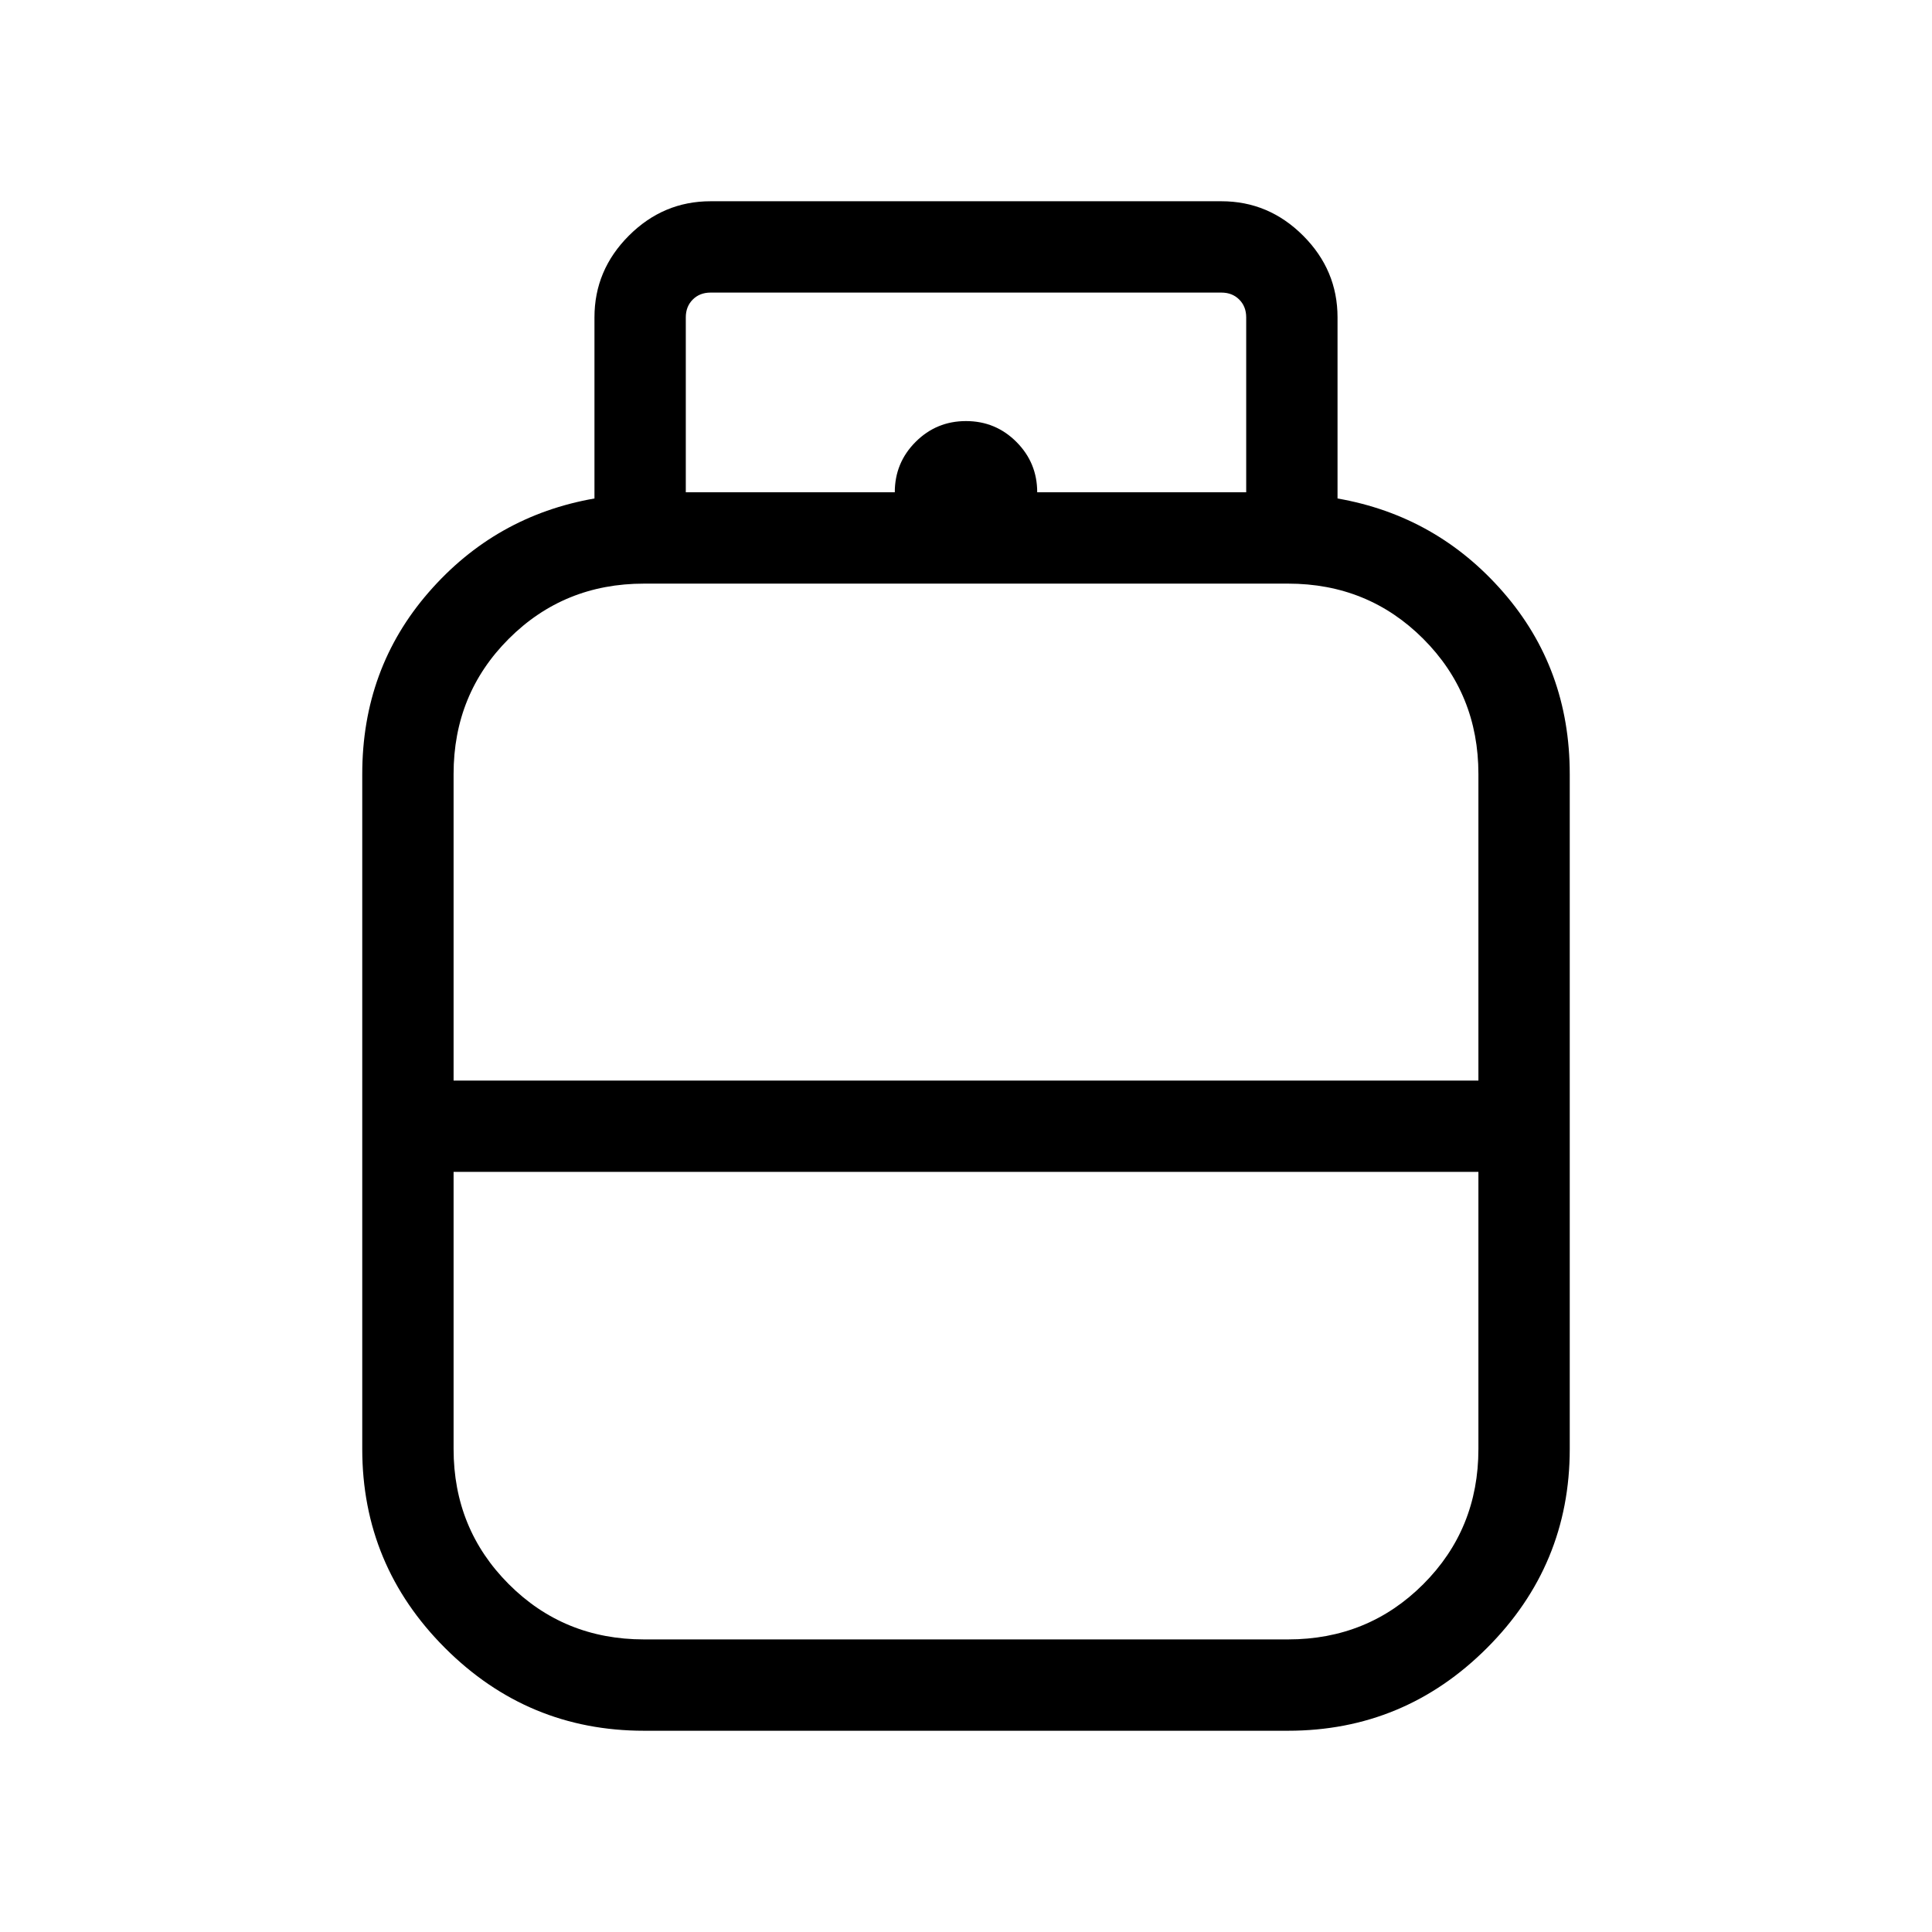 <svg xmlns="http://www.w3.org/2000/svg" width="48" height="48" viewBox="0 96 960 960"><path d="M320 955.999q-57.749 0-98.874-41.125-41.125-41.125-41.125-98.874V480.614q0-52.384 33.039-90.345 33.038-37.962 82.346-46.576v-89.999q0-23.5 17.096-40.596 17.096-17.097 40.596-17.097h253.844q23.5 0 40.596 17.097 17.096 17.096 17.096 40.596v89.999q49.308 8.614 82.346 46.576 33.039 37.961 33.039 90.345V816q0 57.749-41.125 98.874-41.125 41.125-98.874 41.125H320Zm-94.615-323.076h509.23V480.614q0-39.778-27.418-67.197-27.418-27.418-67.197-27.418H320q-39.779 0-67.197 27.418-27.418 27.419-27.418 67.197v152.309ZM320 910.615h320q39.779 0 67.197-27.418T734.615 816V678.306h-509.23V816q0 39.692 27.418 67.154 27.418 27.461 67.197 27.461Zm160-277.692Zm0 45.383Zm0-22.691Zm35.384-314.999h103.847v-86.922q0-5.385-3.462-8.847-3.462-3.462-8.847-3.462H353.078q-5.385 0-8.847 3.462-3.462 3.462-3.462 8.847v86.922h103.847q0-14.692 10.346-25.038 10.346-10.347 25.038-10.347t25.038 10.347q10.346 10.346 10.346 25.038Z"/></svg>